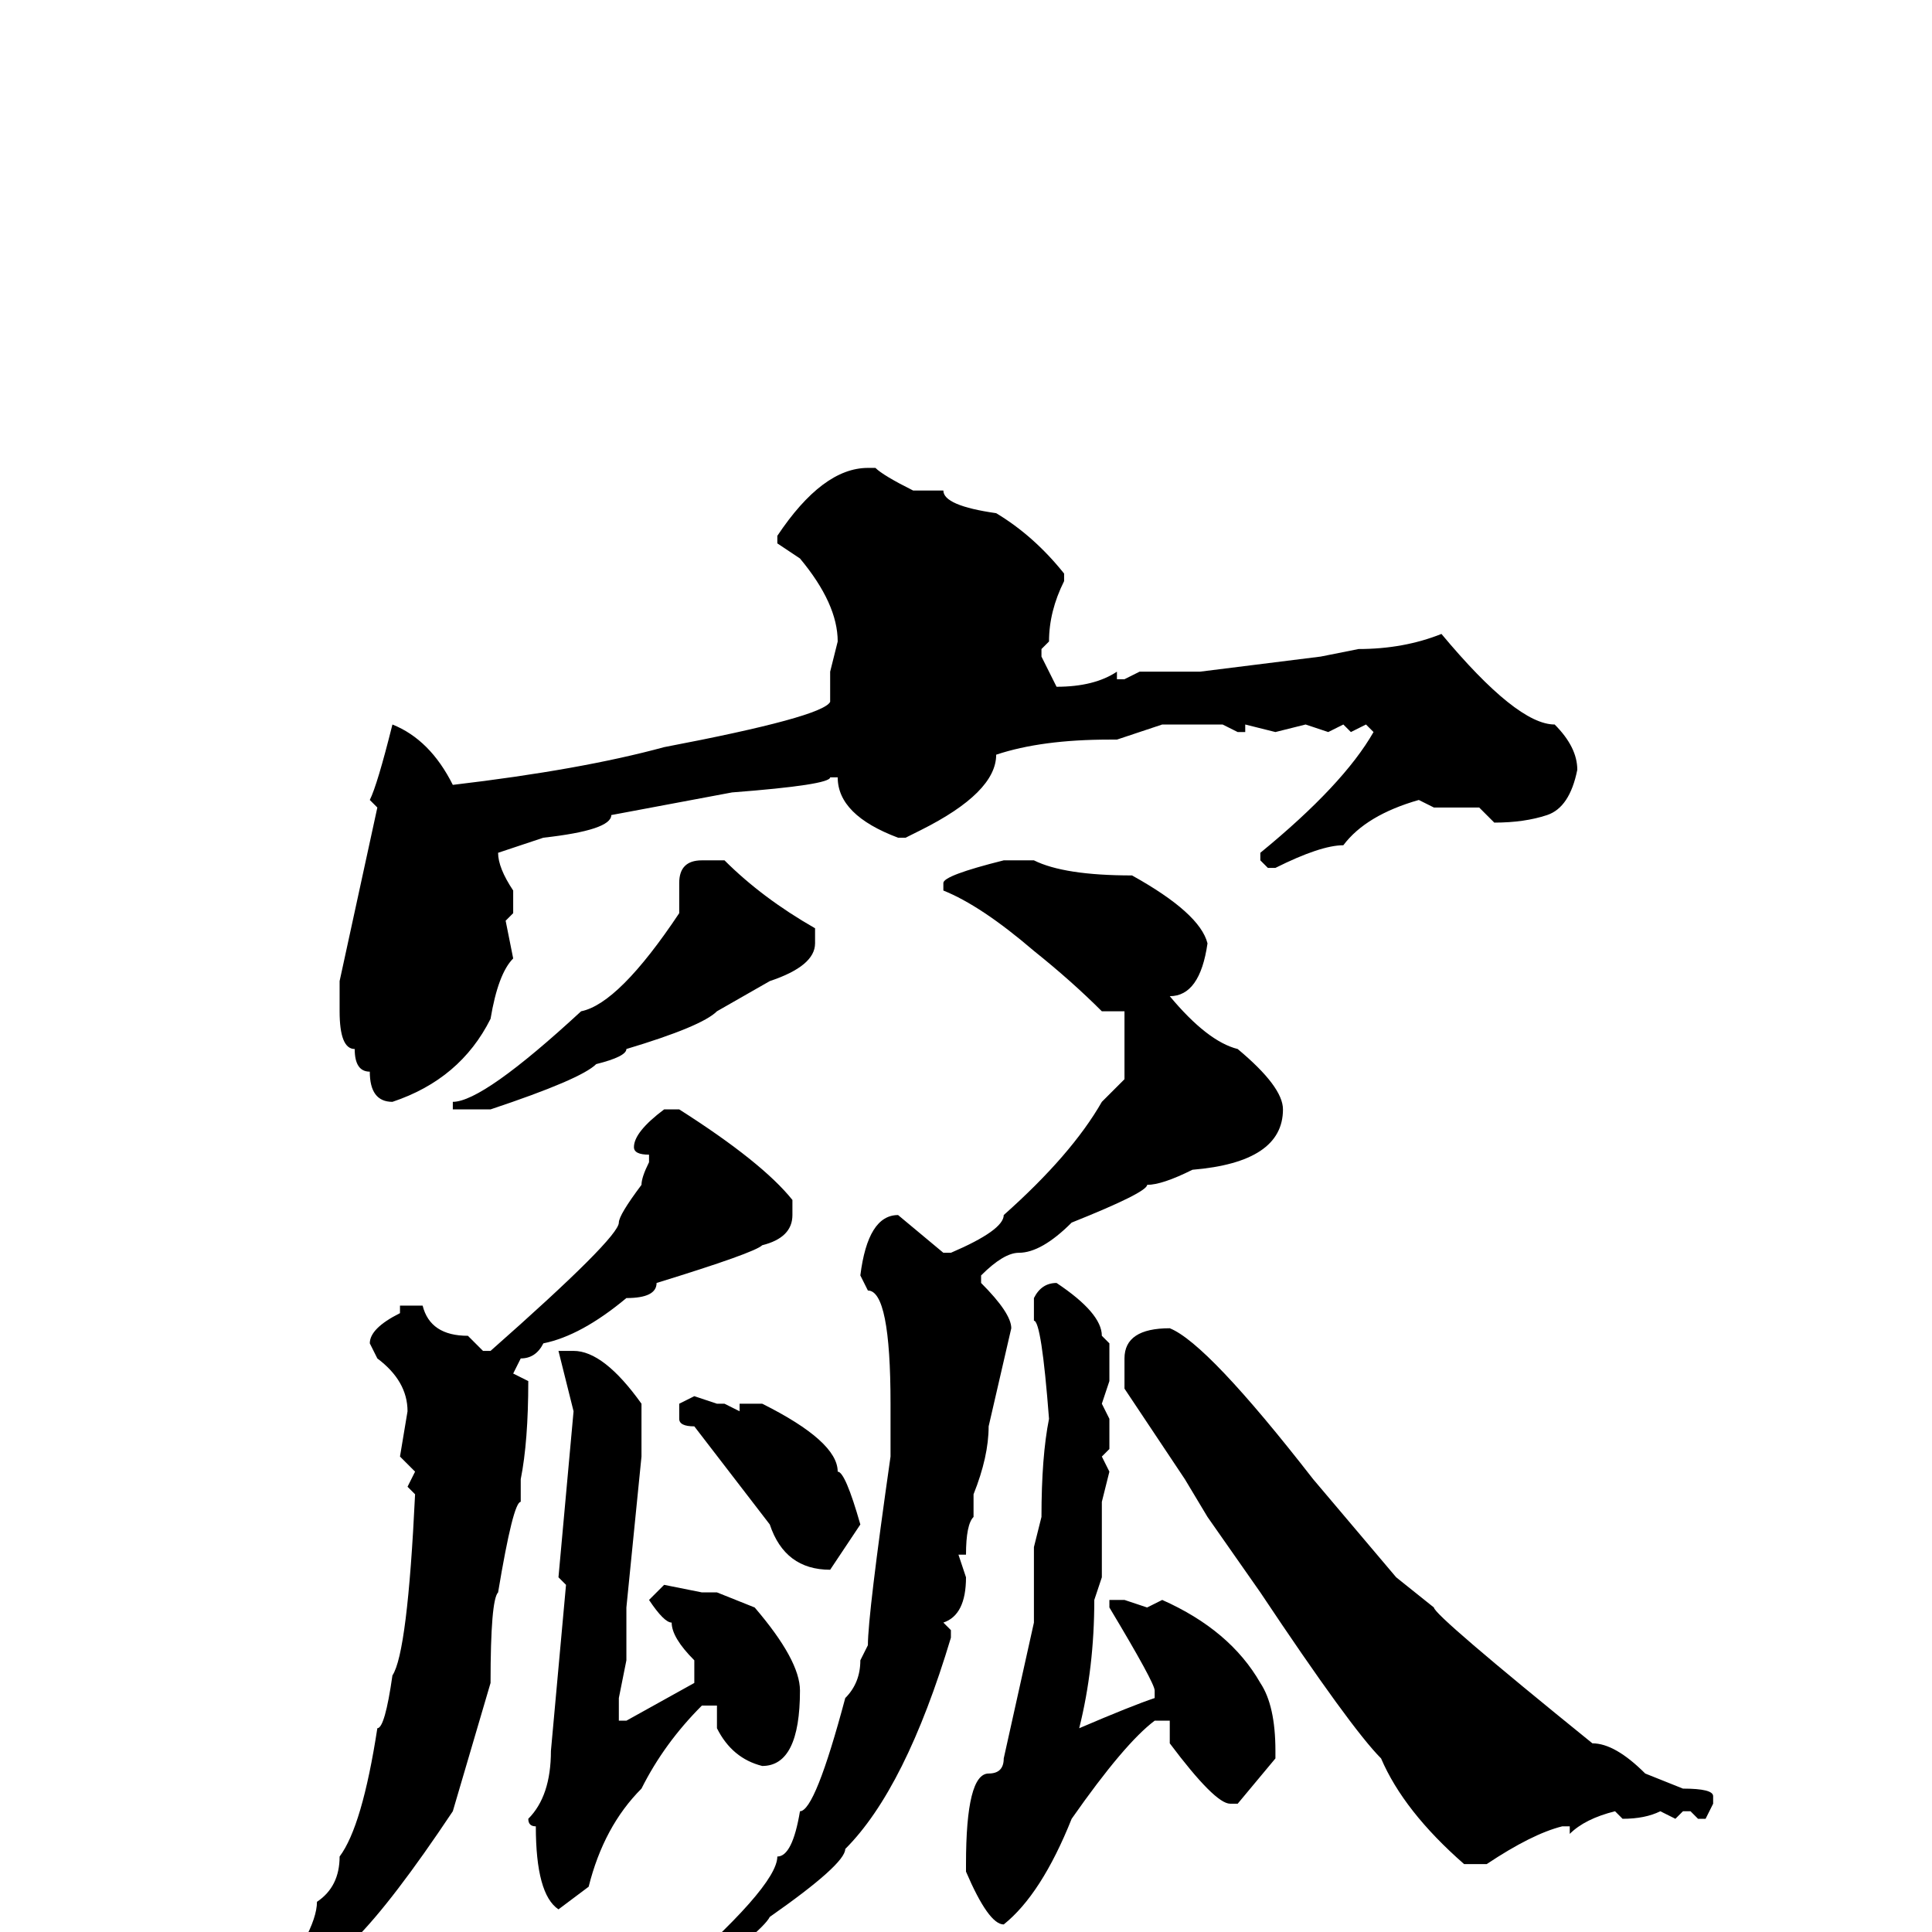 <svg xmlns="http://www.w3.org/2000/svg" viewBox="0 -256 256 256">
	<path fill="#000000" d="M115 -194H116Q117 -193 121 -191H125Q125 -189 132 -188Q137 -185 141 -180V-179Q139 -175 139 -171L138 -170V-169L140 -165Q145 -165 148 -167V-166H149L151 -167H154H155H159L175 -169L180 -170Q186 -170 191 -172Q201 -160 206 -160Q209 -157 209 -154Q208 -149 205 -148Q202 -147 198 -147L196 -149H190L188 -150Q181 -148 178 -144Q175 -144 169 -141H168L167 -142V-143Q178 -152 182 -159L181 -160L179 -159L178 -160L176 -159L173 -160L169 -159L165 -160V-159H164L162 -160H160H154L148 -158H147Q138 -158 132 -156Q132 -151 122 -146L120 -145H119Q111 -148 111 -153H110Q110 -152 97 -151L81 -148Q81 -146 72 -145L66 -143Q66 -141 68 -138V-135L67 -134L68 -129Q66 -127 65 -121Q61 -113 52 -110Q49 -110 49 -114Q47 -114 47 -117Q45 -117 45 -122V-126L50 -149L49 -150Q50 -152 52 -160Q57 -158 60 -152Q77 -154 88 -157Q109 -161 110 -163V-167L111 -171Q111 -176 106 -182L103 -184V-185Q109 -194 115 -194ZM93 -142H96Q101 -137 108 -133V-131Q108 -128 102 -126L95 -122Q93 -120 83 -117Q83 -116 79 -115Q77 -113 65 -109H60V-110Q64 -110 77 -122Q82 -123 90 -135V-139Q90 -142 93 -142ZM133 -142H137Q141 -140 150 -140Q159 -135 160 -131Q159 -124 155 -124Q160 -118 164 -117Q170 -112 170 -109Q170 -102 158 -101Q154 -99 152 -99Q152 -98 142 -94Q138 -90 135 -90Q133 -90 130 -87V-86Q134 -82 134 -80L131 -67Q131 -63 129 -58V-55Q128 -54 128 -50H127L128 -47Q128 -42 125 -41L126 -40V-39Q120 -19 112 -11Q112 -9 102 -2Q101 0 90 8L88 7Q103 -6 103 -10Q105 -10 106 -16Q108 -16 112 -31Q114 -33 114 -36L115 -38Q115 -42 118 -63V-70Q118 -85 115 -85L114 -87Q115 -95 119 -95L125 -90H126Q133 -93 133 -95Q142 -103 146 -110L149 -113V-117V-118V-122H148H146Q142 -126 137 -130Q130 -136 125 -138V-139Q125 -140 133 -142ZM88 -109H90Q101 -102 105 -97V-95Q105 -92 101 -91Q100 -90 87 -86Q87 -84 83 -84Q77 -79 72 -78Q71 -76 69 -76L68 -74L70 -73Q70 -65 69 -60V-57Q68 -57 66 -45Q65 -44 65 -33L60 -16Q52 -4 47 1Q40 7 39 9L30 18L29 17Q29 15 35 9Q42 0 42 -4Q45 -6 45 -10Q48 -14 50 -27Q51 -27 52 -34Q54 -37 55 -58L54 -59L55 -61L53 -63L54 -69Q54 -73 50 -76L49 -78Q49 -80 53 -82V-83H56Q57 -79 62 -79L64 -77H65Q82 -92 82 -94Q82 -95 85 -99Q85 -100 86 -102V-103Q84 -103 84 -104Q84 -106 88 -109ZM140 -86Q146 -82 146 -79L147 -78V-73L146 -70L147 -68V-64L146 -63L147 -61L146 -57V-56V-52V-48V-47L145 -44Q145 -35 143 -27Q150 -30 153 -31V-32Q153 -33 147 -43V-44H148H149L152 -43L154 -44Q163 -40 167 -33Q169 -30 169 -24V-23L164 -17H163Q161 -17 155 -25V-27V-28H153Q149 -25 142 -15Q138 -5 133 -1Q131 -1 128 -8V-9Q128 -21 131 -21Q133 -21 133 -23L137 -41V-50V-51L138 -55Q138 -63 139 -68Q138 -81 137 -81V-84Q138 -86 140 -86ZM155 -80Q160 -78 174 -60L185 -47L190 -43Q190 -42 211 -25Q214 -25 218 -21L223 -19Q227 -19 227 -18V-17L226 -15H225L224 -16H223L222 -15L220 -16Q218 -15 215 -15L214 -16Q210 -15 208 -13V-14H207Q203 -13 197 -9H194Q186 -16 183 -23Q179 -27 167 -45L160 -55L157 -60L149 -72V-76Q149 -80 155 -80ZM75 -77H76Q80 -77 85 -70V-68V-63L83 -43V-40V-38V-37V-36L82 -31V-28H83L92 -33V-36Q89 -39 89 -41Q88 -41 86 -44L88 -46L93 -45H95L100 -43Q106 -36 106 -32Q106 -22 101 -22Q97 -23 95 -27V-30H93Q88 -25 85 -19Q80 -14 78 -6L74 -3Q71 -5 71 -14Q70 -14 70 -15Q73 -18 73 -24L75 -46L74 -47L76 -69L74 -77ZM92 -71L95 -70H96L98 -69V-70H101Q111 -65 111 -61Q112 -61 114 -54L110 -48Q104 -48 102 -54L92 -67Q90 -67 90 -68V-70Z"/>
</svg>
